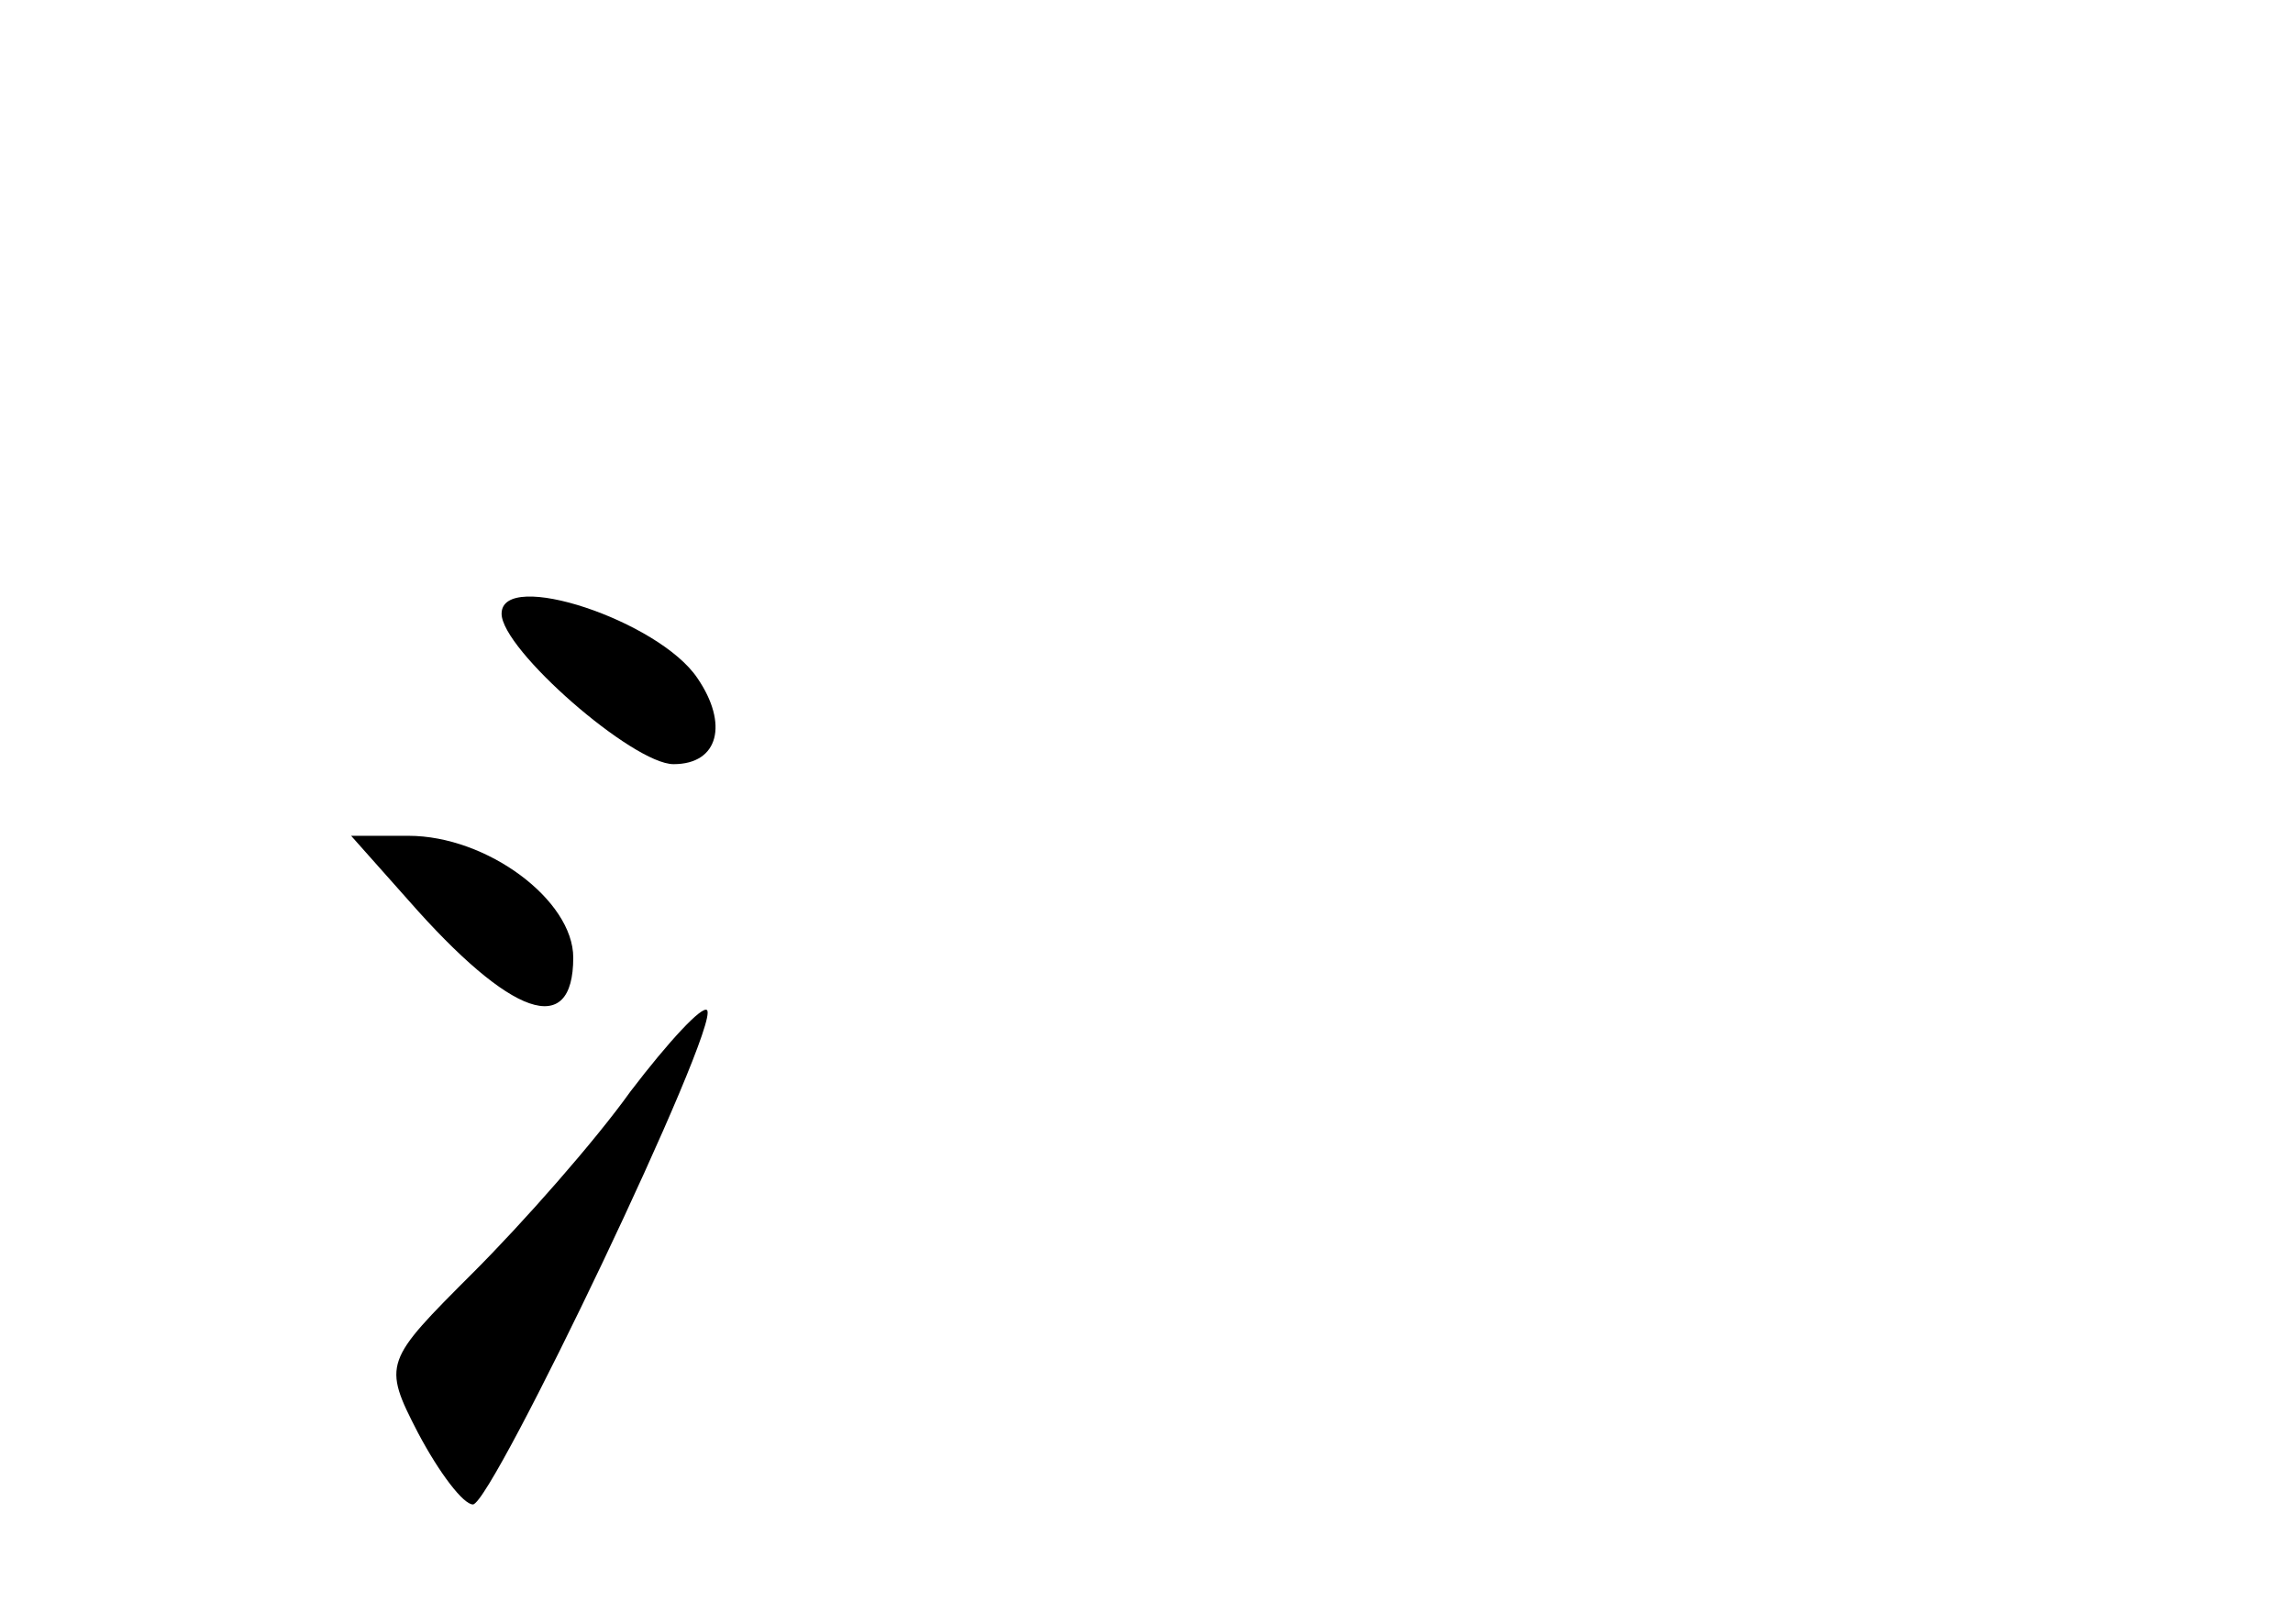 <?xml version="1.0" standalone="no"?>
<!DOCTYPE svg PUBLIC "-//W3C//DTD SVG 20010904//EN"
 "http://www.w3.org/TR/2001/REC-SVG-20010904/DTD/svg10.dtd">
<svg version="1.0" xmlns="http://www.w3.org/2000/svg"
 width="96pt" height="68pt" viewBox="0 0 96 68"
 preserveAspectRatio="xMidYMid meet">
<g transform="translate(0,68) scale(0.1,-0.1)"
fill="#000000" stroke="none">
<path d="M210 423 c0 -15 55 -63 72 -63 19 0 23 17 10 36 -16 24 -82 46 -82
27z"/>
<path d="M171 303 c43 -49 69 -58 69 -24 0 24 -36 51 -69 51 l-24 0 24 -27z"/>
<path d="M264 223 c-15 -21 -45 -55 -66 -76 -37 -37 -38 -38 -23 -67 9 -17 19
-30 23 -30 8 0 104 201 98 207 -2 2 -16 -13 -32 -34z"/>
</g>
</svg>
